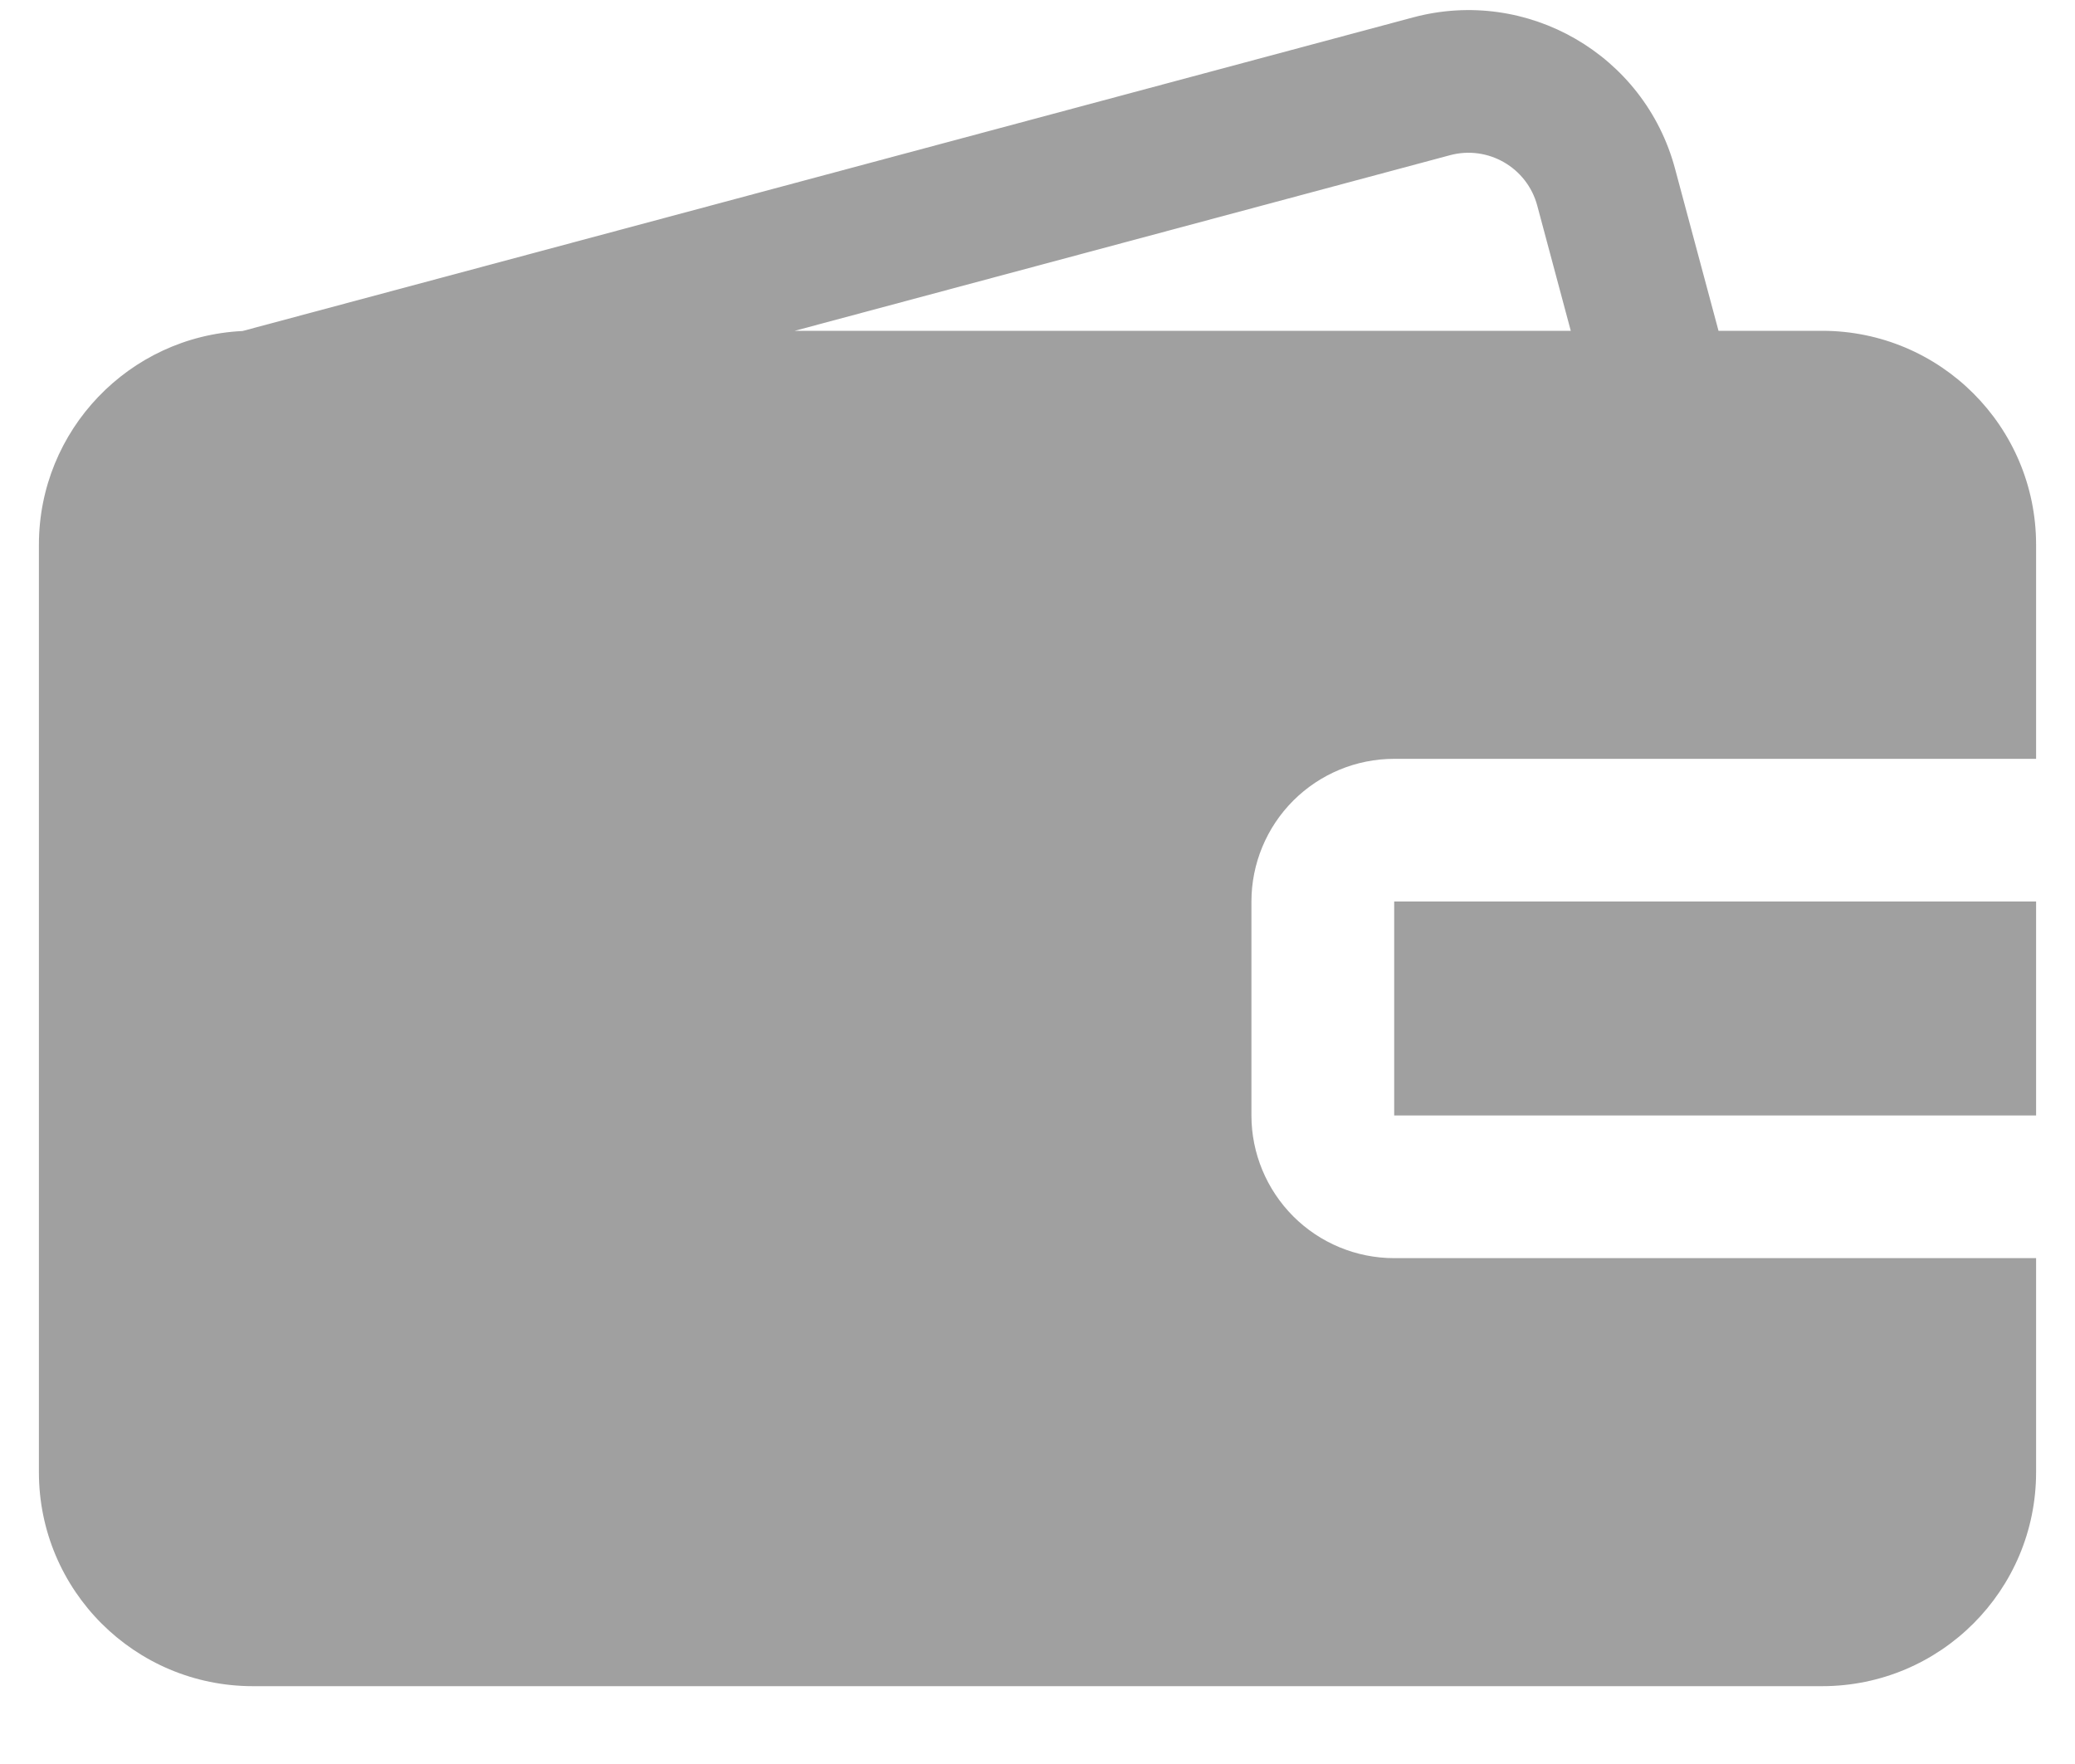 <svg width="20" height="17" viewBox="0 0 20 17" fill="none" xmlns="http://www.w3.org/2000/svg">
<path fill-rule="evenodd" clip-rule="evenodd" d="M2.338 3.19L13.619 0.168C14.72 -0.127 15.851 0.526 16.145 1.626L16.564 3.188H17.562C18.702 3.188 19.625 4.111 19.625 5.25V7.313H13.438C13.073 7.313 12.723 7.458 12.465 7.716C12.208 7.973 12.062 8.323 12.062 8.688V10.75C12.062 11.115 12.208 11.464 12.465 11.722C12.723 11.98 13.073 12.125 13.438 12.125H19.625V14.188C19.625 15.327 18.702 16.25 17.562 16.25C14.233 16.25 5.767 16.25 2.438 16.25C1.298 16.25 0.375 15.327 0.375 14.188C0.375 11.939 0.375 7.499 0.375 5.25C0.375 4.145 1.245 3.242 2.338 3.19ZM19.625 8.688V10.75H13.438V8.688H19.625ZM15.14 3.188L14.817 1.982C14.719 1.615 14.342 1.397 13.975 1.496L7.66 3.188H15.14Z" fill="#A0A0A0"/>
</svg>
